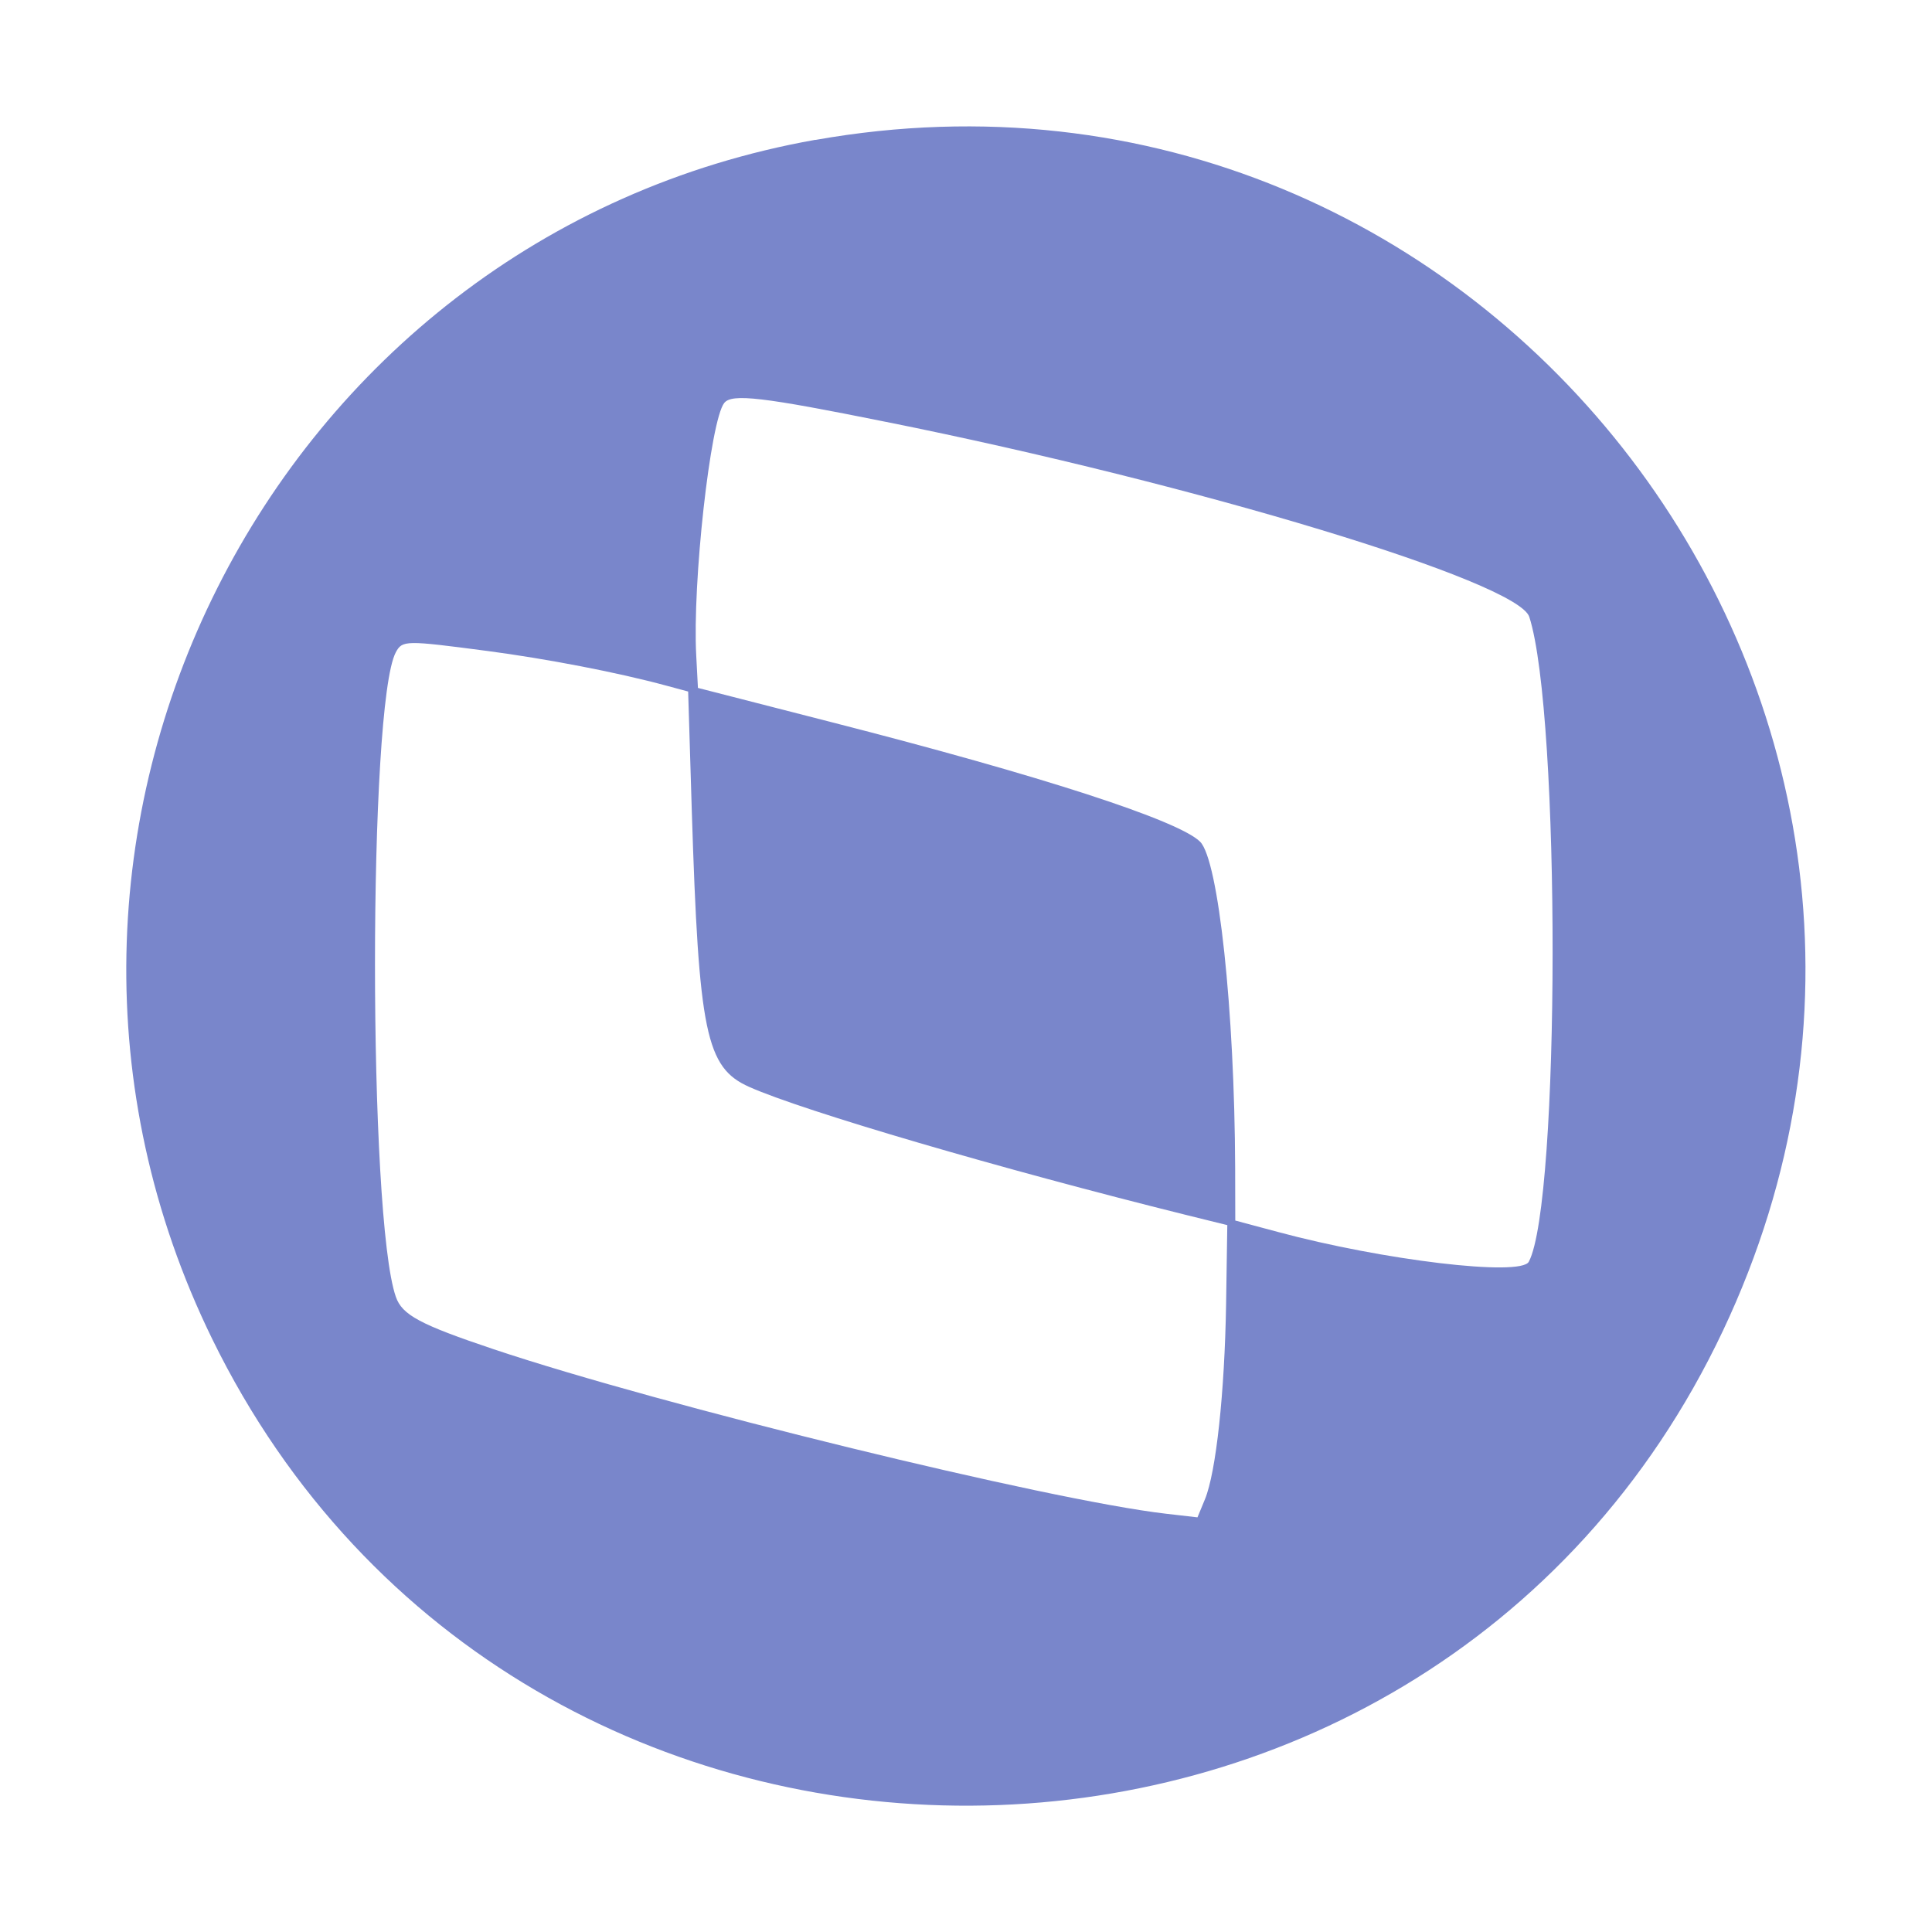 <svg xmlns="http://www.w3.org/2000/svg" viewBox="0 0 16 16" width="16" height="16"><path fill="#7986cb" fill-rule="evenodd" d="M6.752 1.158C2.234 1.96-.271 6.943 1.758 11.09c2.537 5.185 10.047 5.142 12.511-.07C16.69 5.9 12.321.17 6.752 1.159m.587 2.335c2.576.517 5.233 1.323 5.326 1.615.26.808.256 4.849-.004 5.34-.066.125-1.209-.012-2.08-.247l-.351-.094-.001-.437c-.005-1.308-.138-2.547-.29-2.7-.176-.176-1.312-.545-3.052-.99L5.78 5.697l-.014-.267c-.033-.6.117-1.95.232-2.093.063-.079.315-.05 1.34.157M4.029 5.39c.5.066 1.083.178 1.492.289l.178.048.03.984c.058 1.844.117 2.13.475 2.29.448.2 2.083.679 3.62 1.061l.34.084-.01.653c-.012.735-.083 1.393-.175 1.617l-.062.15-.261-.03c-.976-.113-4.175-.896-5.567-1.362-.611-.205-.759-.284-.811-.435-.23-.66-.23-4.905 0-5.337.054-.1.08-.1.75-.012" /></svg>